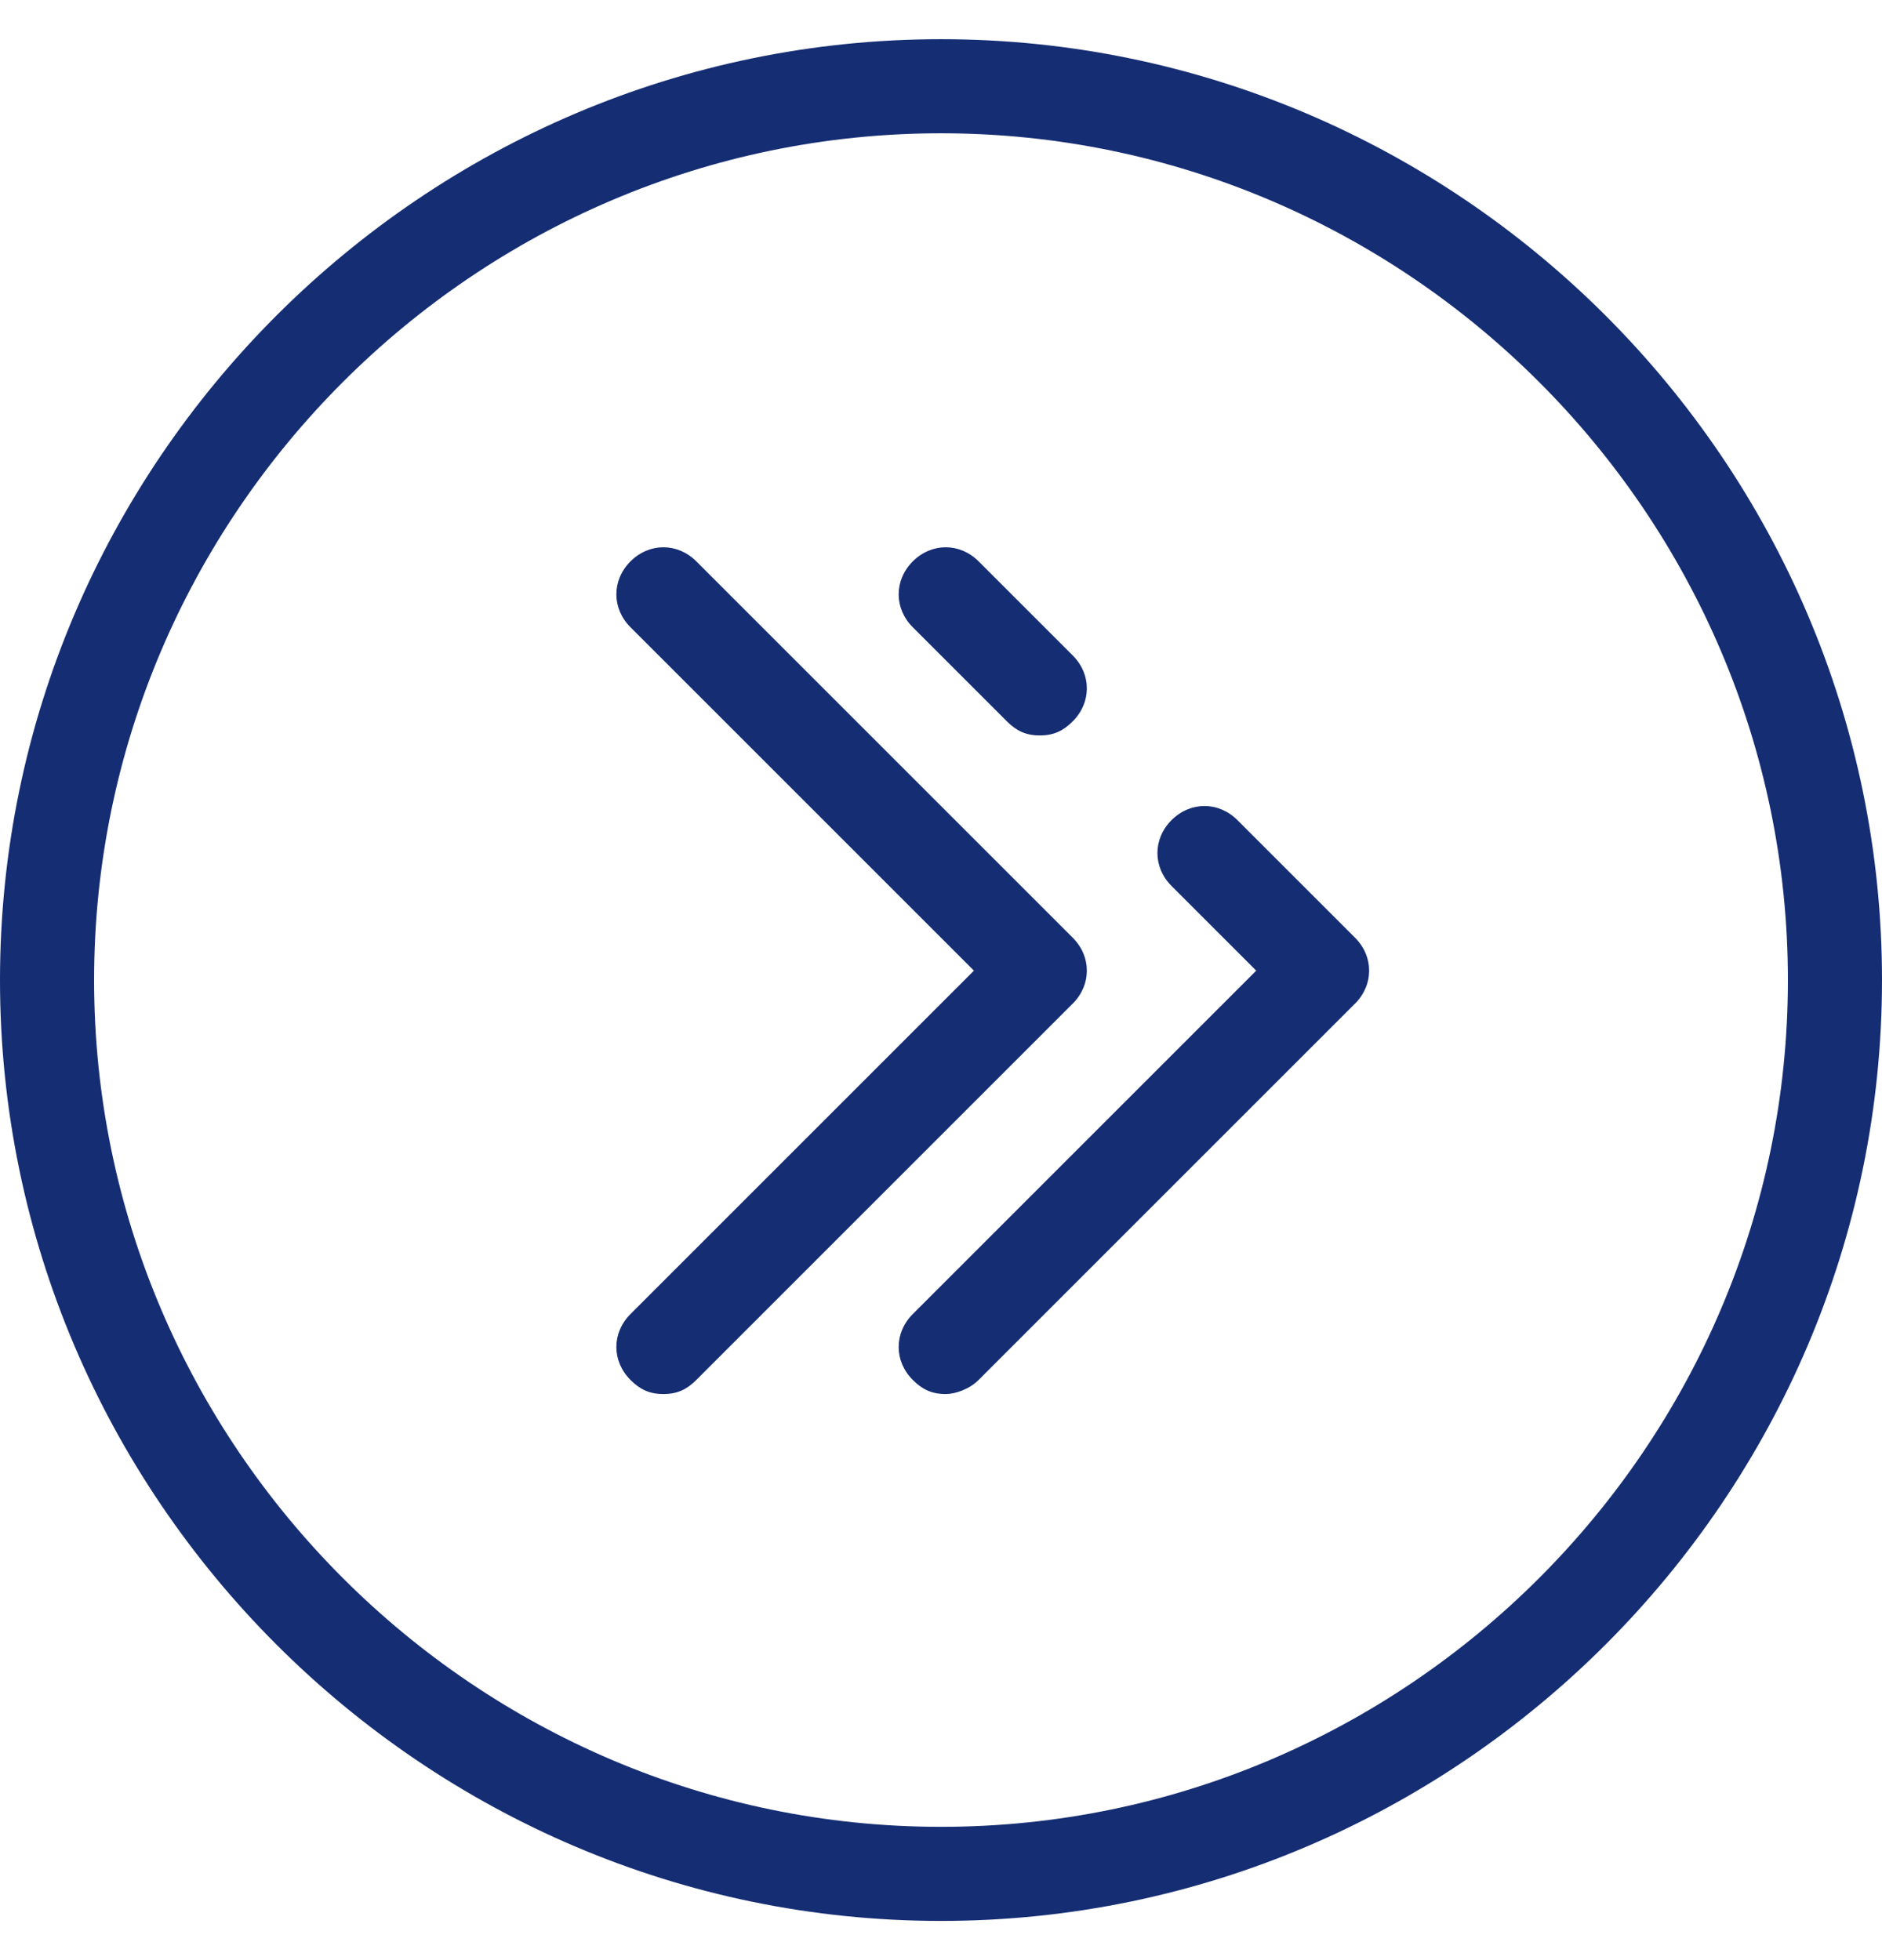 <svg width="24" height="25" viewBox="0 0 24 25" fill="none" xmlns="http://www.w3.org/2000/svg">
<path d="M12 24.5C5.4 24.5 0 19.1 0 12.5C0 5.9 5.4 0.5 12 0.5C18.6 0.5 24 5.9 24 12.5C24 19.1 18.6 24.5 12 24.5ZM12 1.7C6.06 1.7 1.2 6.56 1.2 12.5C1.2 18.44 6.06 23.3 12 23.3C17.94 23.3 22.8 18.44 22.8 12.5C22.8 6.56 17.94 1.7 12 1.7Z" fill="#152D73"/>
<path d="M12.06 17.78C11.88 17.78 11.76 17.72 11.64 17.6C11.4 17.36 11.4 17 11.64 16.76L16.02 12.38L14.94 11.3C14.7 11.06 14.7 10.7 14.94 10.46C15.18 10.22 15.54 10.22 15.78 10.46L17.28 11.96C17.52 12.2 17.52 12.56 17.28 12.8L12.48 17.6C12.36 17.72 12.18 17.78 12.06 17.78ZM13.26 9.38C13.08 9.38 12.96 9.32 12.84 9.2L11.64 8C11.4 7.76 11.4 7.4 11.64 7.16C11.88 6.92 12.24 6.92 12.48 7.16L13.68 8.36C13.92 8.6 13.92 8.96 13.68 9.2C13.56 9.32 13.44 9.38 13.26 9.38Z" fill="#152D73"/>
<path d="M8.46 17.78C8.28 17.78 8.16 17.72 8.04 17.6C7.8 17.36 7.8 17 8.04 16.76L12.42 12.38L8.04 8C7.8 7.76 7.8 7.4 8.04 7.16C8.28 6.92 8.64 6.92 8.88 7.16L13.68 11.96C13.92 12.2 13.92 12.56 13.68 12.8L8.88 17.6C8.76 17.72 8.64 17.78 8.46 17.78Z" fill="#152D73"/>
</svg>
